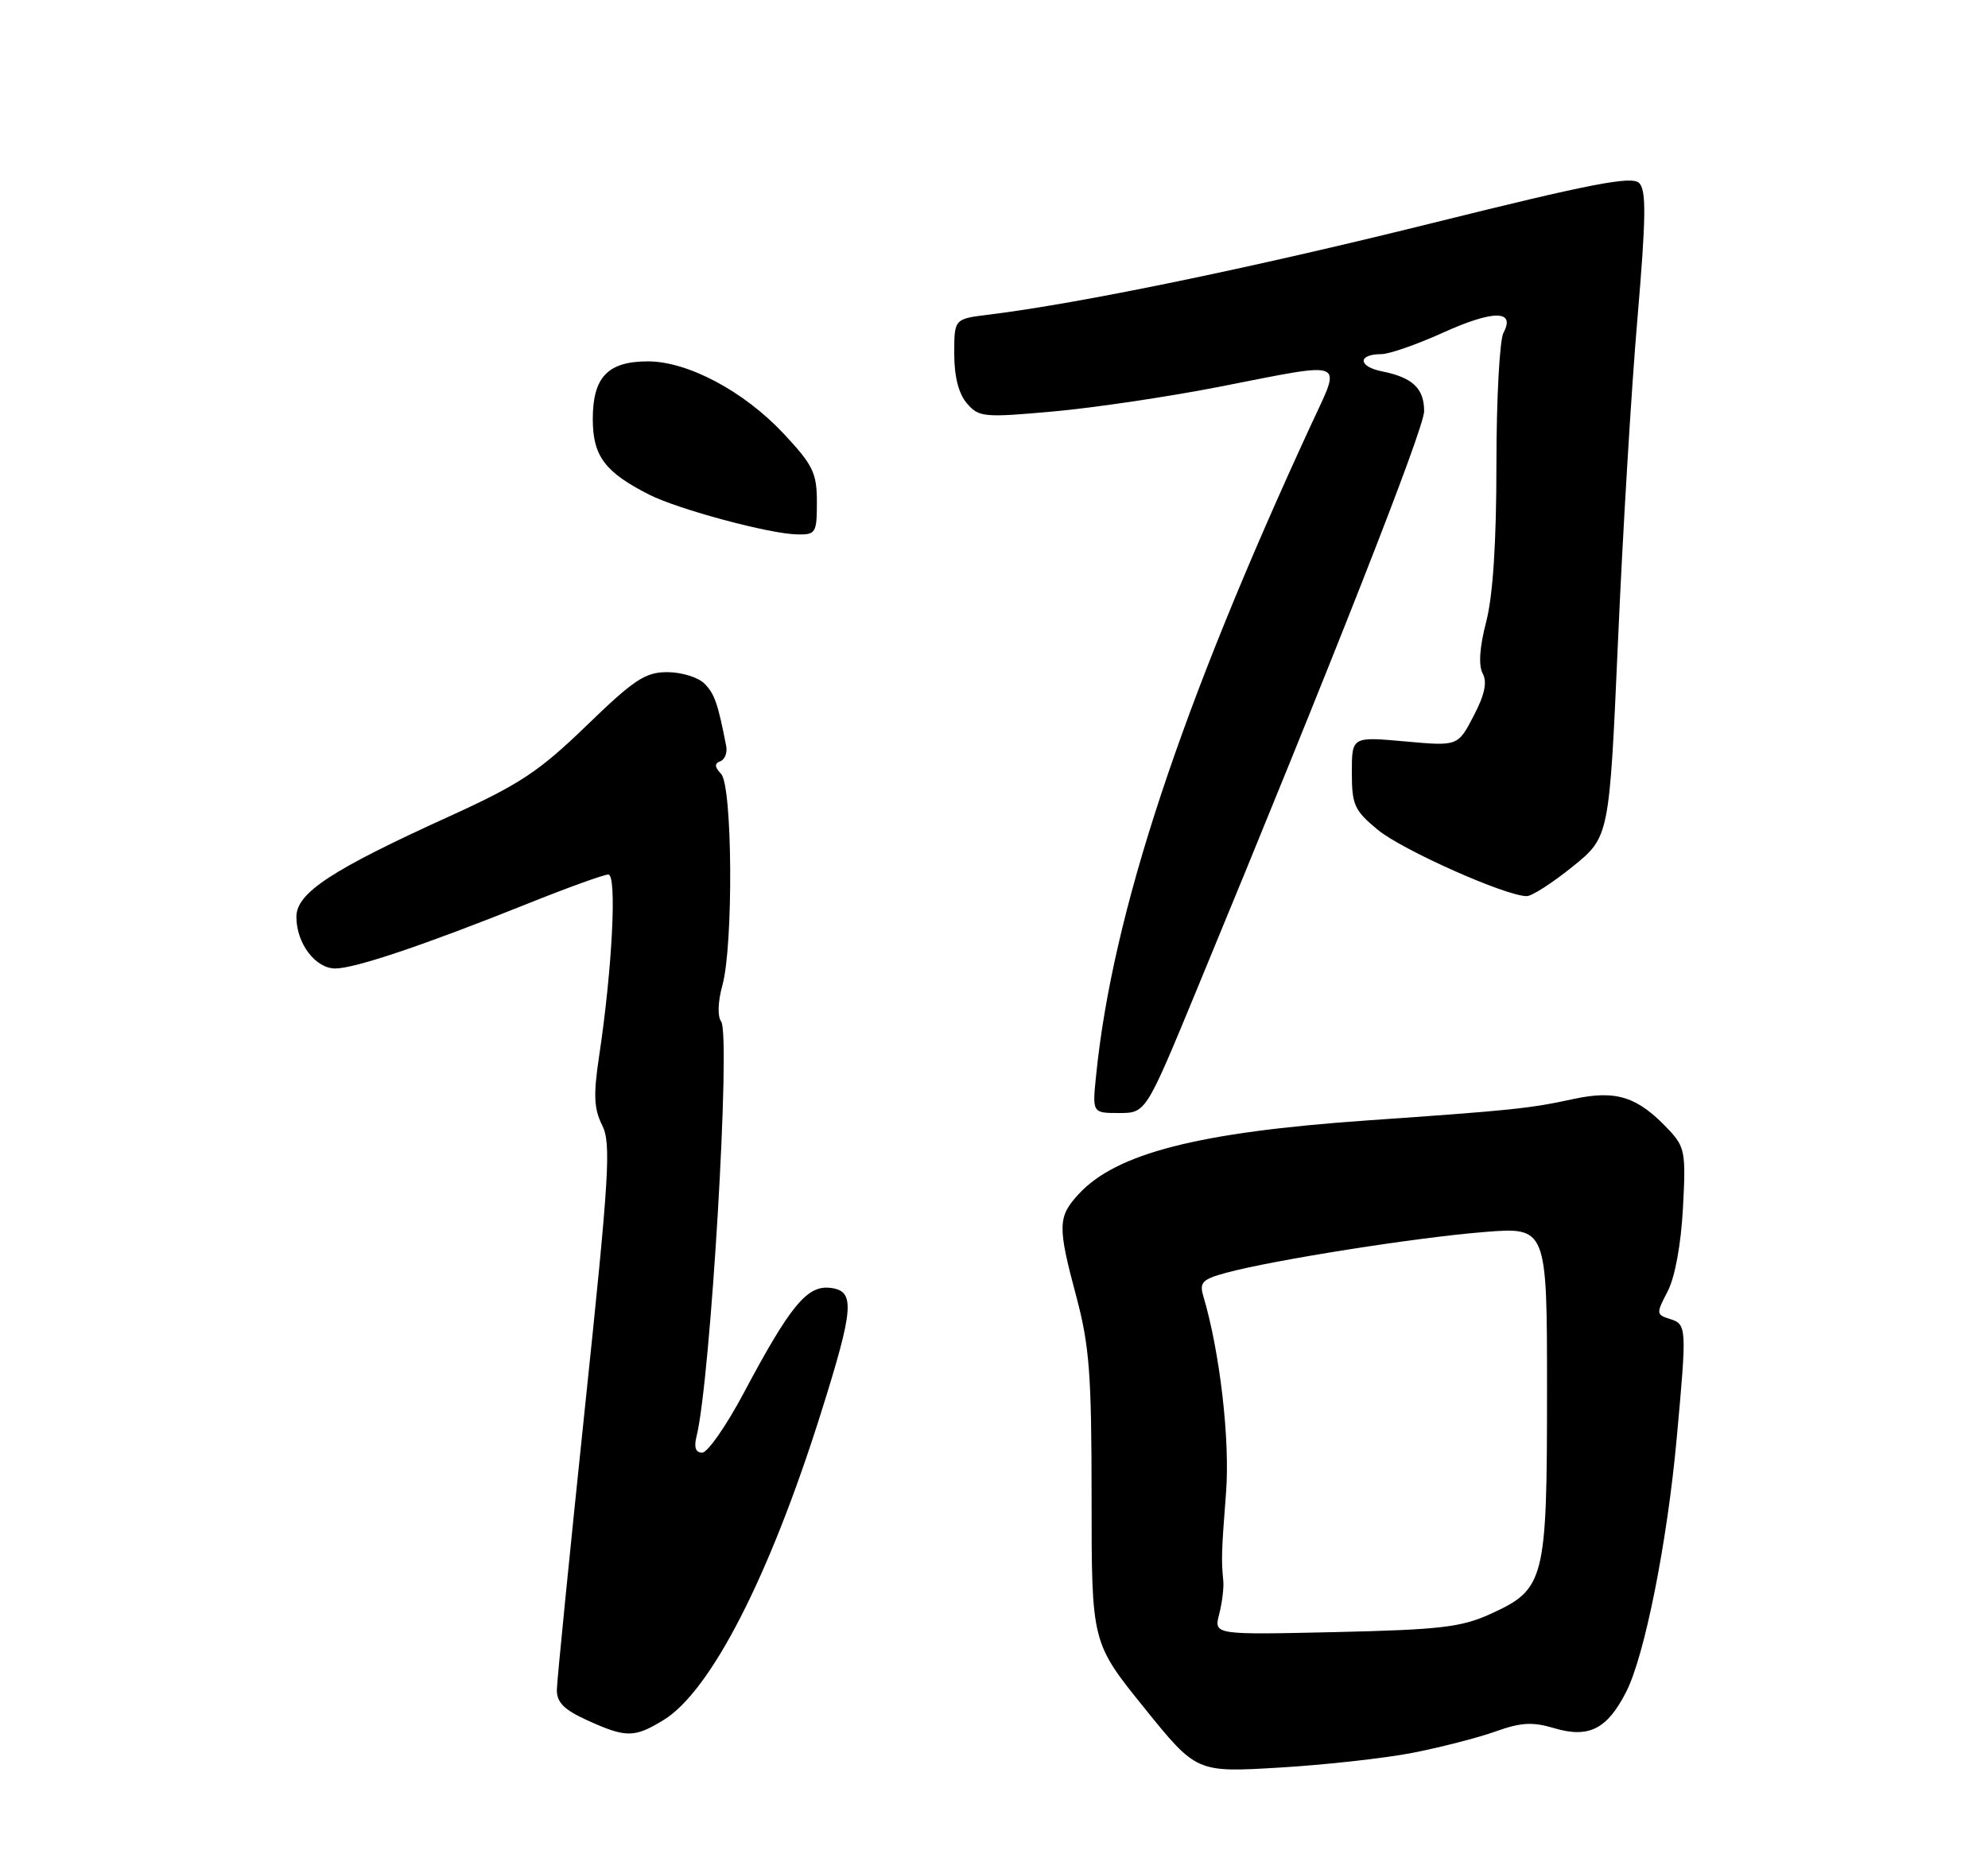 <?xml version="1.0" encoding="UTF-8" standalone="no"?>
<!DOCTYPE svg PUBLIC "-//W3C//DTD SVG 1.1//EN" "http://www.w3.org/Graphics/SVG/1.1/DTD/svg11.dtd" >
<svg xmlns="http://www.w3.org/2000/svg" xmlns:xlink="http://www.w3.org/1999/xlink" version="1.1" viewBox="0 0 275 256">
 <g >
 <path fill="currentColor"
d=" M 195.43 242.52 C 199.32 241.76 204.47 240.43 206.88 239.57 C 210.39 238.31 212.00 238.22 214.98 239.11 C 219.76 240.54 222.32 239.26 224.95 234.09 C 227.50 229.10 230.62 213.46 231.94 199.00 C 233.35 183.59 233.33 183.24 231.01 182.50 C 229.10 181.90 229.08 181.74 230.68 178.69 C 231.69 176.77 232.53 172.20 232.80 167.20 C 233.22 159.52 233.08 158.71 230.88 156.36 C 226.58 151.75 223.60 150.78 217.72 152.05 C 211.53 153.39 209.24 153.62 189.05 155.03 C 165.79 156.66 154.40 159.57 149.20 165.23 C 146.31 168.37 146.28 169.65 148.89 179.41 C 150.70 186.21 151.00 190.13 151.00 207.30 C 151.00 227.27 151.00 227.27 158.25 236.26 C 165.50 245.25 165.50 245.25 176.93 244.57 C 183.22 244.20 191.54 243.28 195.43 242.52 Z  M 91.77 238.00 C 98.30 234.02 106.42 218.19 113.55 195.55 C 118.16 180.90 118.33 178.60 114.84 178.19 C 111.64 177.82 109.31 180.65 102.88 192.74 C 100.47 197.27 97.89 200.98 97.14 200.99 C 96.23 201.00 95.97 200.26 96.35 198.75 C 98.29 191.01 101.13 143.16 99.75 141.32 C 99.23 140.63 99.31 138.56 99.93 136.32 C 101.46 130.80 101.33 108.74 99.75 107.08 C 98.84 106.11 98.81 105.64 99.64 105.33 C 100.27 105.09 100.64 104.14 100.45 103.20 C 99.30 97.29 98.84 95.98 97.43 94.57 C 96.56 93.71 94.26 93.00 92.31 93.00 C 89.26 93.00 87.71 94.03 81.14 100.39 C 74.57 106.75 71.91 108.51 62.23 112.92 C 45.81 120.38 41.00 123.55 41.00 126.86 C 41.00 130.52 43.62 134.00 46.38 134.00 C 49.08 134.00 58.67 130.77 72.77 125.12 C 78.42 122.85 83.54 121.00 84.15 121.00 C 85.36 121.00 84.70 134.03 82.87 146.17 C 82.07 151.49 82.16 153.42 83.29 155.67 C 84.56 158.19 84.30 162.51 80.89 195.00 C 78.79 215.07 77.05 232.53 77.03 233.80 C 77.01 235.55 78.02 236.56 81.25 238.03 C 86.61 240.46 87.74 240.46 91.77 238.00 Z  M 165.42 137.25 C 184.43 91.27 197.00 59.30 197.00 56.90 C 197.00 53.74 195.41 52.23 191.17 51.38 C 187.84 50.72 187.78 49.00 191.08 49.00 C 192.16 49.00 195.98 47.67 199.56 46.05 C 206.55 42.88 209.67 42.87 207.98 46.03 C 207.44 47.04 207.00 55.23 207.00 64.22 C 207.00 75.06 206.52 82.40 205.59 86.01 C 204.67 89.54 204.50 92.06 205.10 93.18 C 205.75 94.40 205.38 96.13 203.84 99.07 C 201.67 103.25 201.67 103.25 194.33 102.58 C 187.00 101.92 187.00 101.92 187.00 106.89 C 187.00 111.38 187.35 112.14 190.61 114.83 C 194.00 117.62 208.34 124.01 211.20 123.99 C 211.91 123.99 214.78 122.14 217.56 119.89 C 222.62 115.79 222.62 115.79 223.82 88.65 C 224.47 73.72 225.68 53.64 226.51 44.04 C 227.70 30.02 227.75 26.32 226.74 25.32 C 225.74 24.31 220.06 25.41 197.99 30.90 C 173.07 37.09 149.35 41.99 136.75 43.54 C 132.00 44.12 132.00 44.12 132.00 48.95 C 132.00 52.11 132.61 54.48 133.75 55.81 C 135.40 57.73 136.08 57.80 145.70 56.93 C 151.31 56.43 161.66 54.89 168.70 53.51 C 186.60 50.01 185.60 49.59 181.37 58.75 C 163.34 97.79 153.89 126.36 151.63 148.75 C 151.09 154.00 151.09 154.00 154.80 154.00 C 158.50 154.00 158.50 154.00 165.42 137.25 Z  M 113.00 69.46 C 113.00 65.44 112.47 64.35 108.40 60.00 C 102.92 54.14 95.15 50.00 89.63 50.00 C 84.08 50.00 82.00 52.18 82.00 57.98 C 82.00 63.10 83.67 65.33 89.82 68.45 C 93.84 70.48 106.44 73.87 110.25 73.94 C 112.85 74.00 113.00 73.76 113.00 69.46 Z  M 168.65 223.35 C 169.05 221.78 169.31 219.71 169.22 218.75 C 168.93 215.80 168.96 214.77 169.60 206.50 C 170.16 199.21 168.74 186.99 166.45 179.32 C 165.89 177.43 166.33 176.99 169.68 176.09 C 176.15 174.34 195.96 171.21 205.25 170.47 C 214.00 169.76 214.00 169.76 214.00 192.43 C 214.00 218.73 213.71 219.88 206.18 223.31 C 202.14 225.15 199.20 225.49 184.71 225.82 C 167.91 226.20 167.91 226.20 168.65 223.35 Z "/>
</g>
</svg>